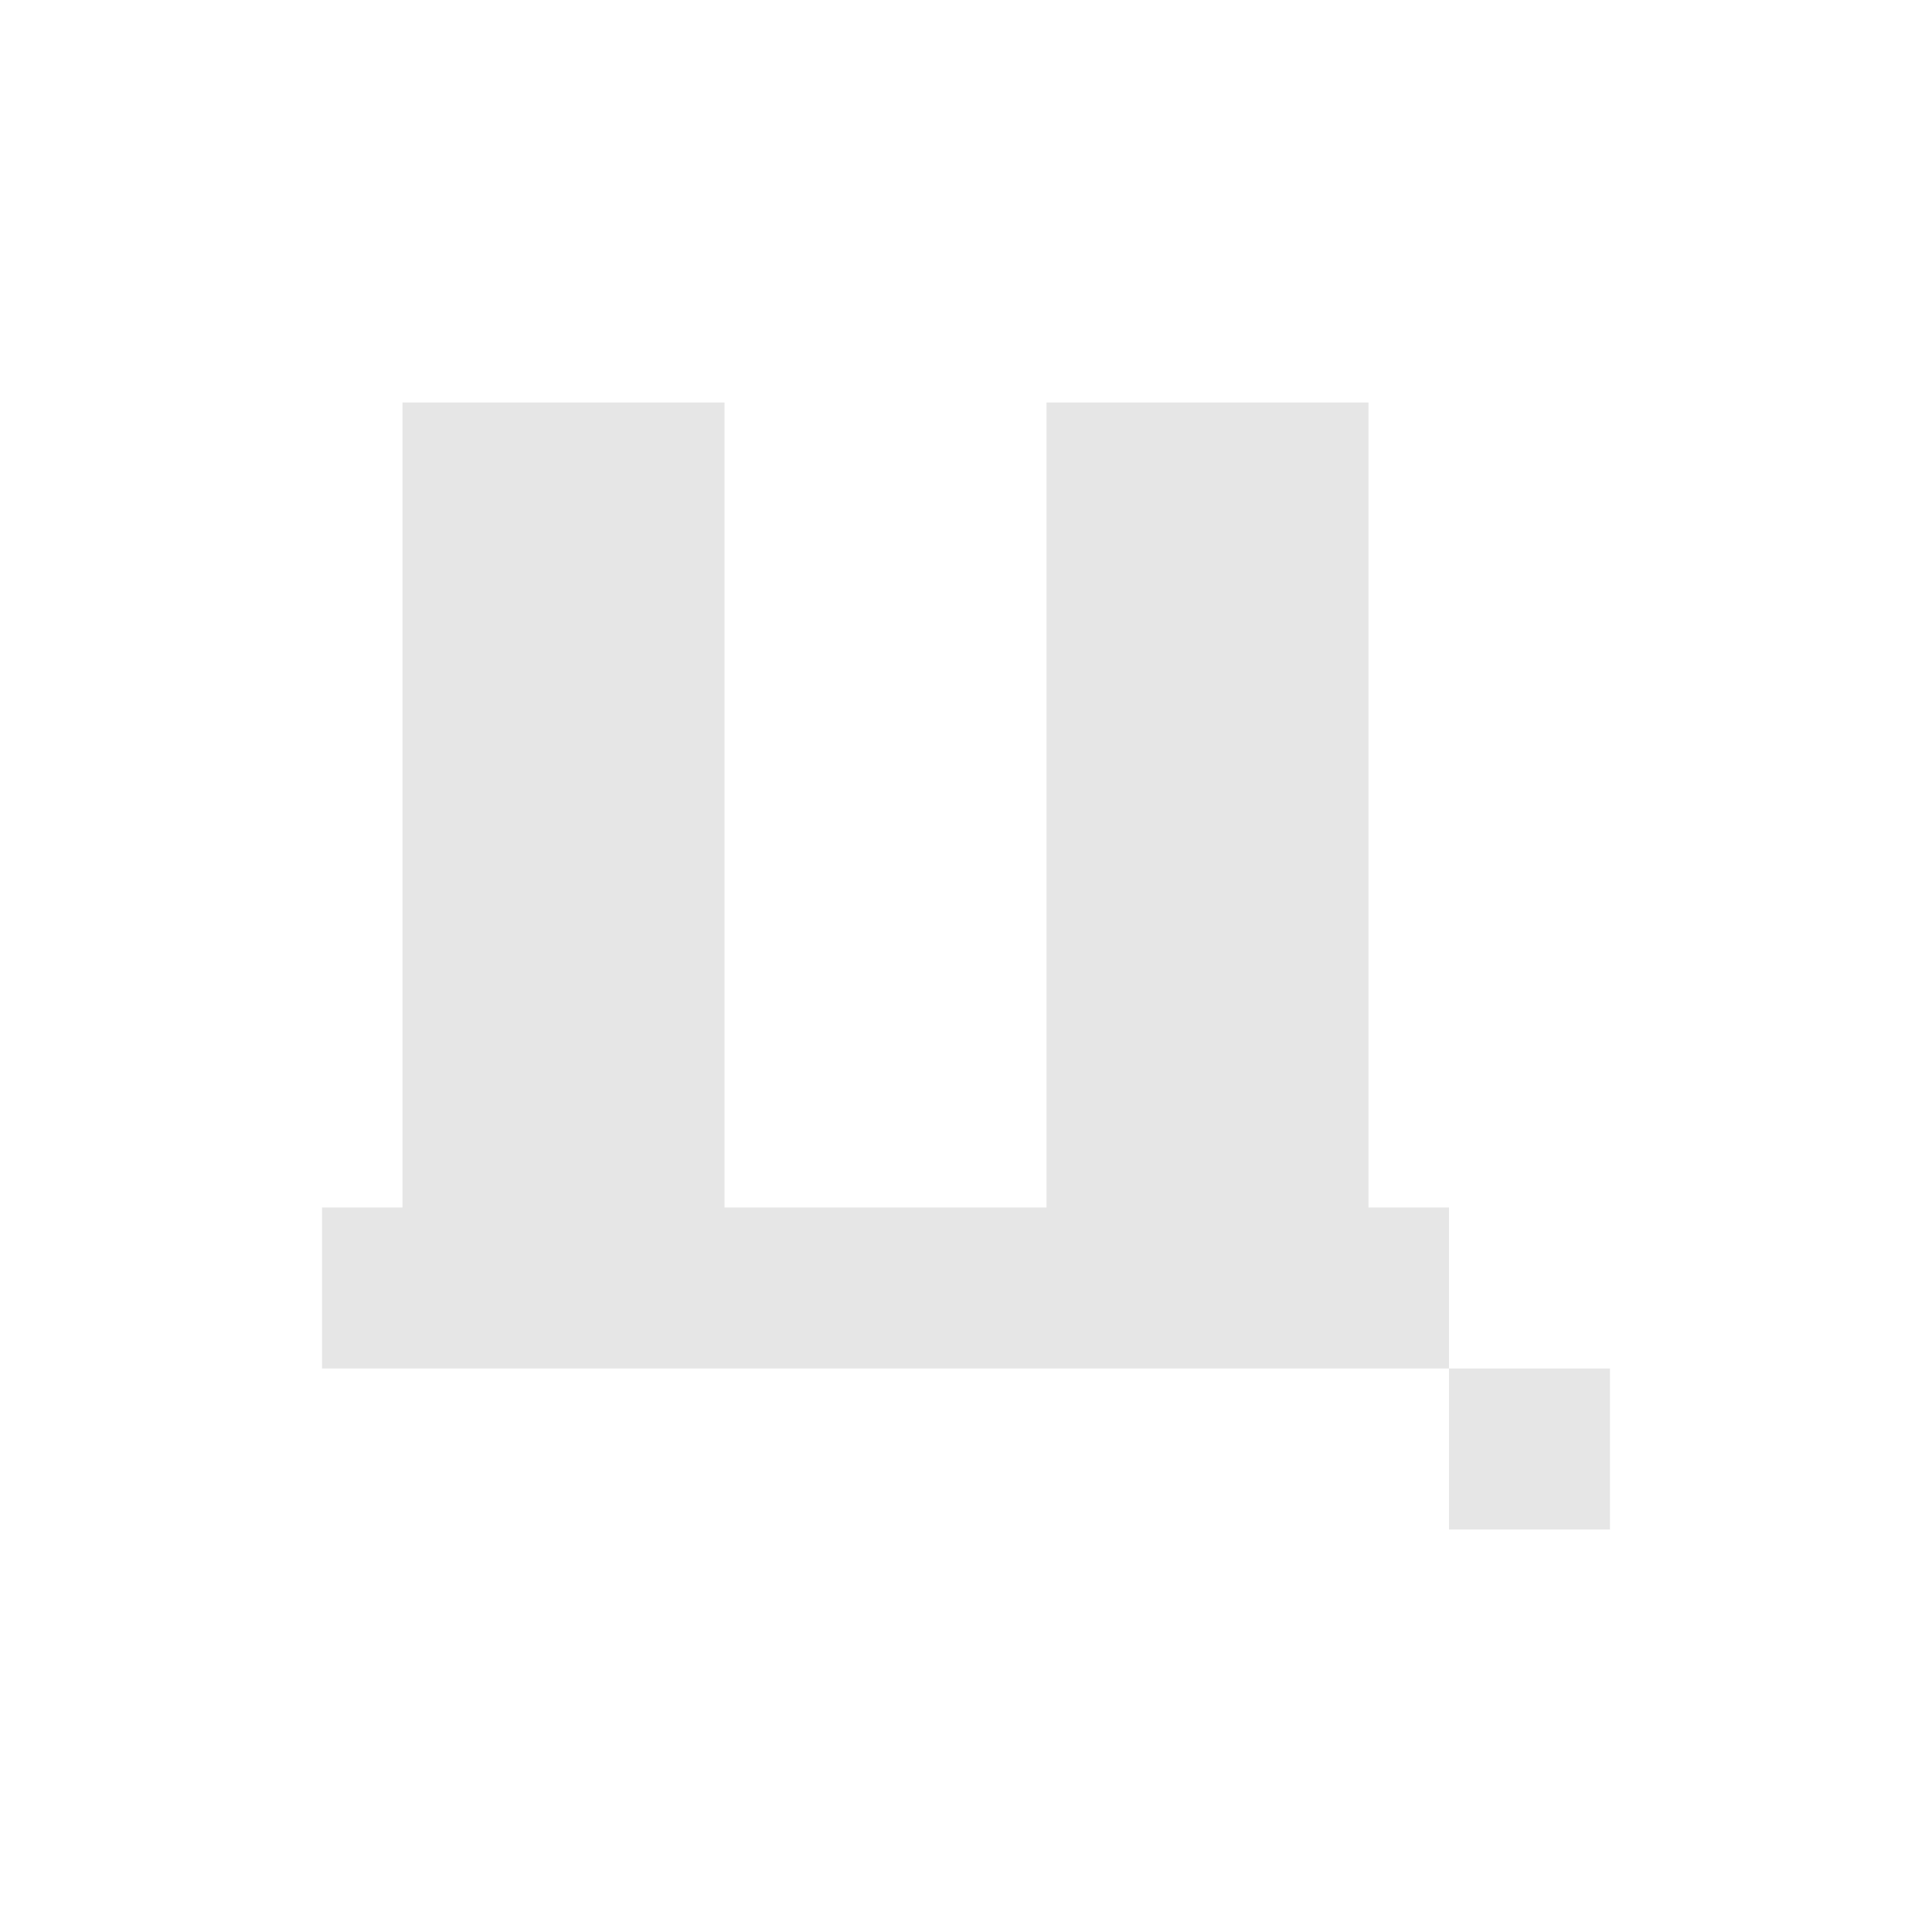 <svg xmlns="http://www.w3.org/2000/svg" width="24" height="24"><defs><style id="current-color-scheme"></style></defs><path d="M5 5v10H4v2h14v-2h-1V5h-4v10H4h5V5zm13 12v2h2v-2z" fill="currentColor" color="#e6e6e6"/></svg>
